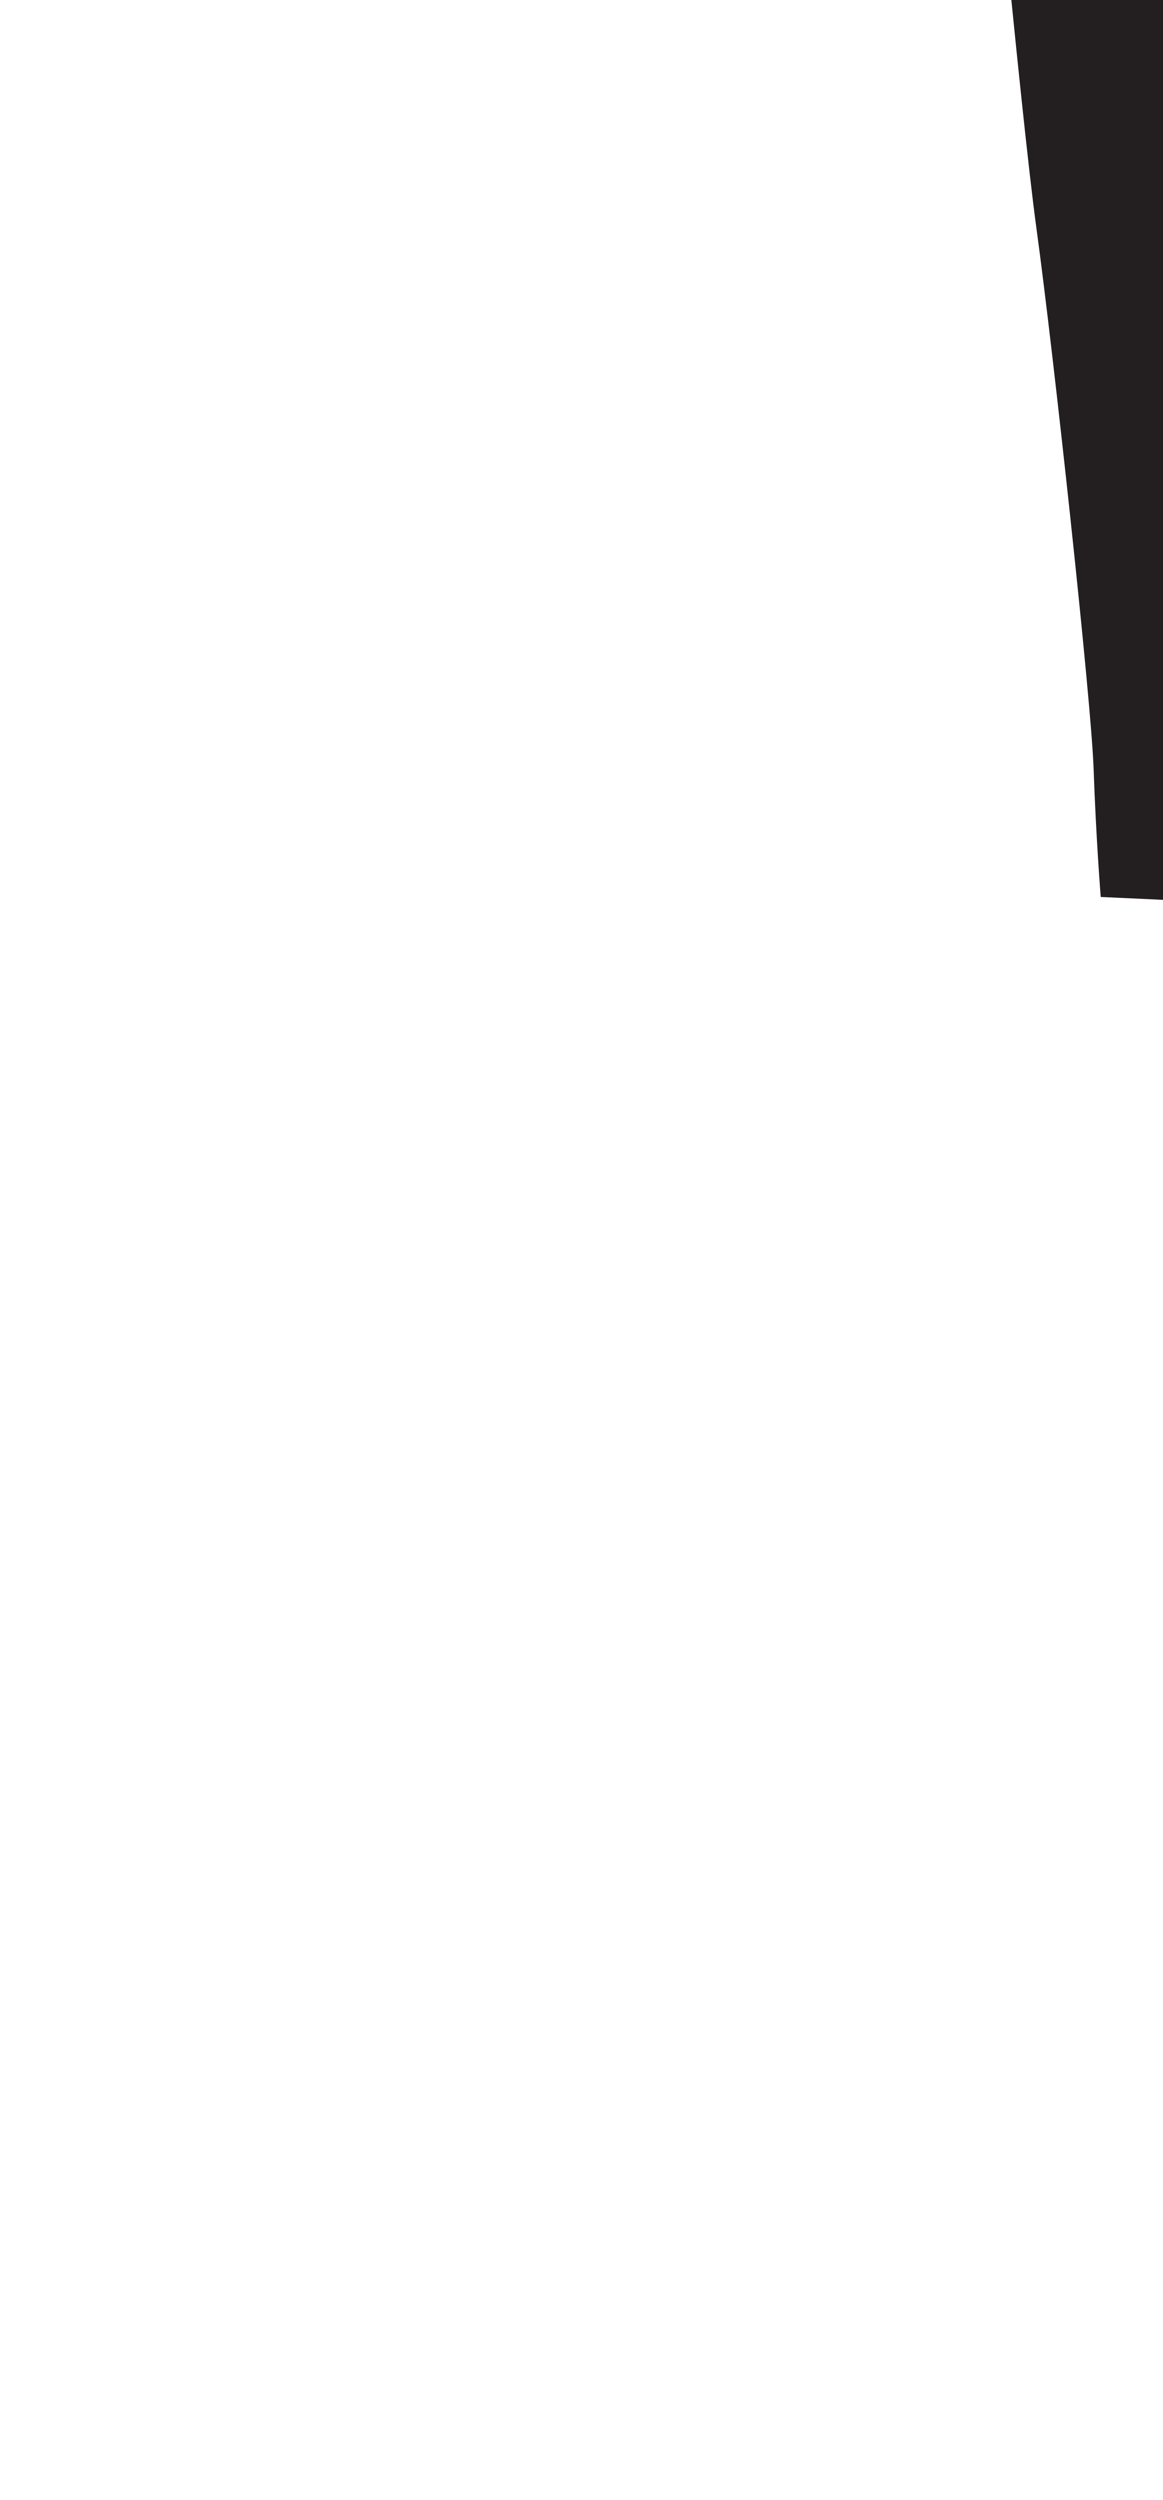 <?xml version="1.0" encoding="utf-8"?>
<!-- Generator: Adobe Illustrator 16.0.0, SVG Export Plug-In . SVG Version: 6.00 Build 0)  -->
<!DOCTYPE svg PUBLIC "-//W3C//DTD SVG 1.1//EN" "http://www.w3.org/Graphics/SVG/1.1/DTD/svg11.dtd">
<svg version="1.1" id="Layer_1" xmlns="http://www.w3.org/2000/svg" xmlns:xlink="http://www.w3.org/1999/xlink" x="0px" y="0px"
	 width="249.105px" height="535.475px" viewBox="0 0 249.105 535.475" enable-background="new 0 0 249.105 535.475"
	 xml:space="preserve">
<path fill="#231F20" d="M247.974-67.263l-37.637,1.527c0,0,8.137,89.002,11.697,114.943c3.561,25.938,11.699,100.703,12.207,115.453
	c0.508,14.748,1.525,27.464,1.525,27.464l33.059,1.526L256.111,39.544C256.111,39.544,250.01-55.566,247.974-67.263z"/>
</svg>
